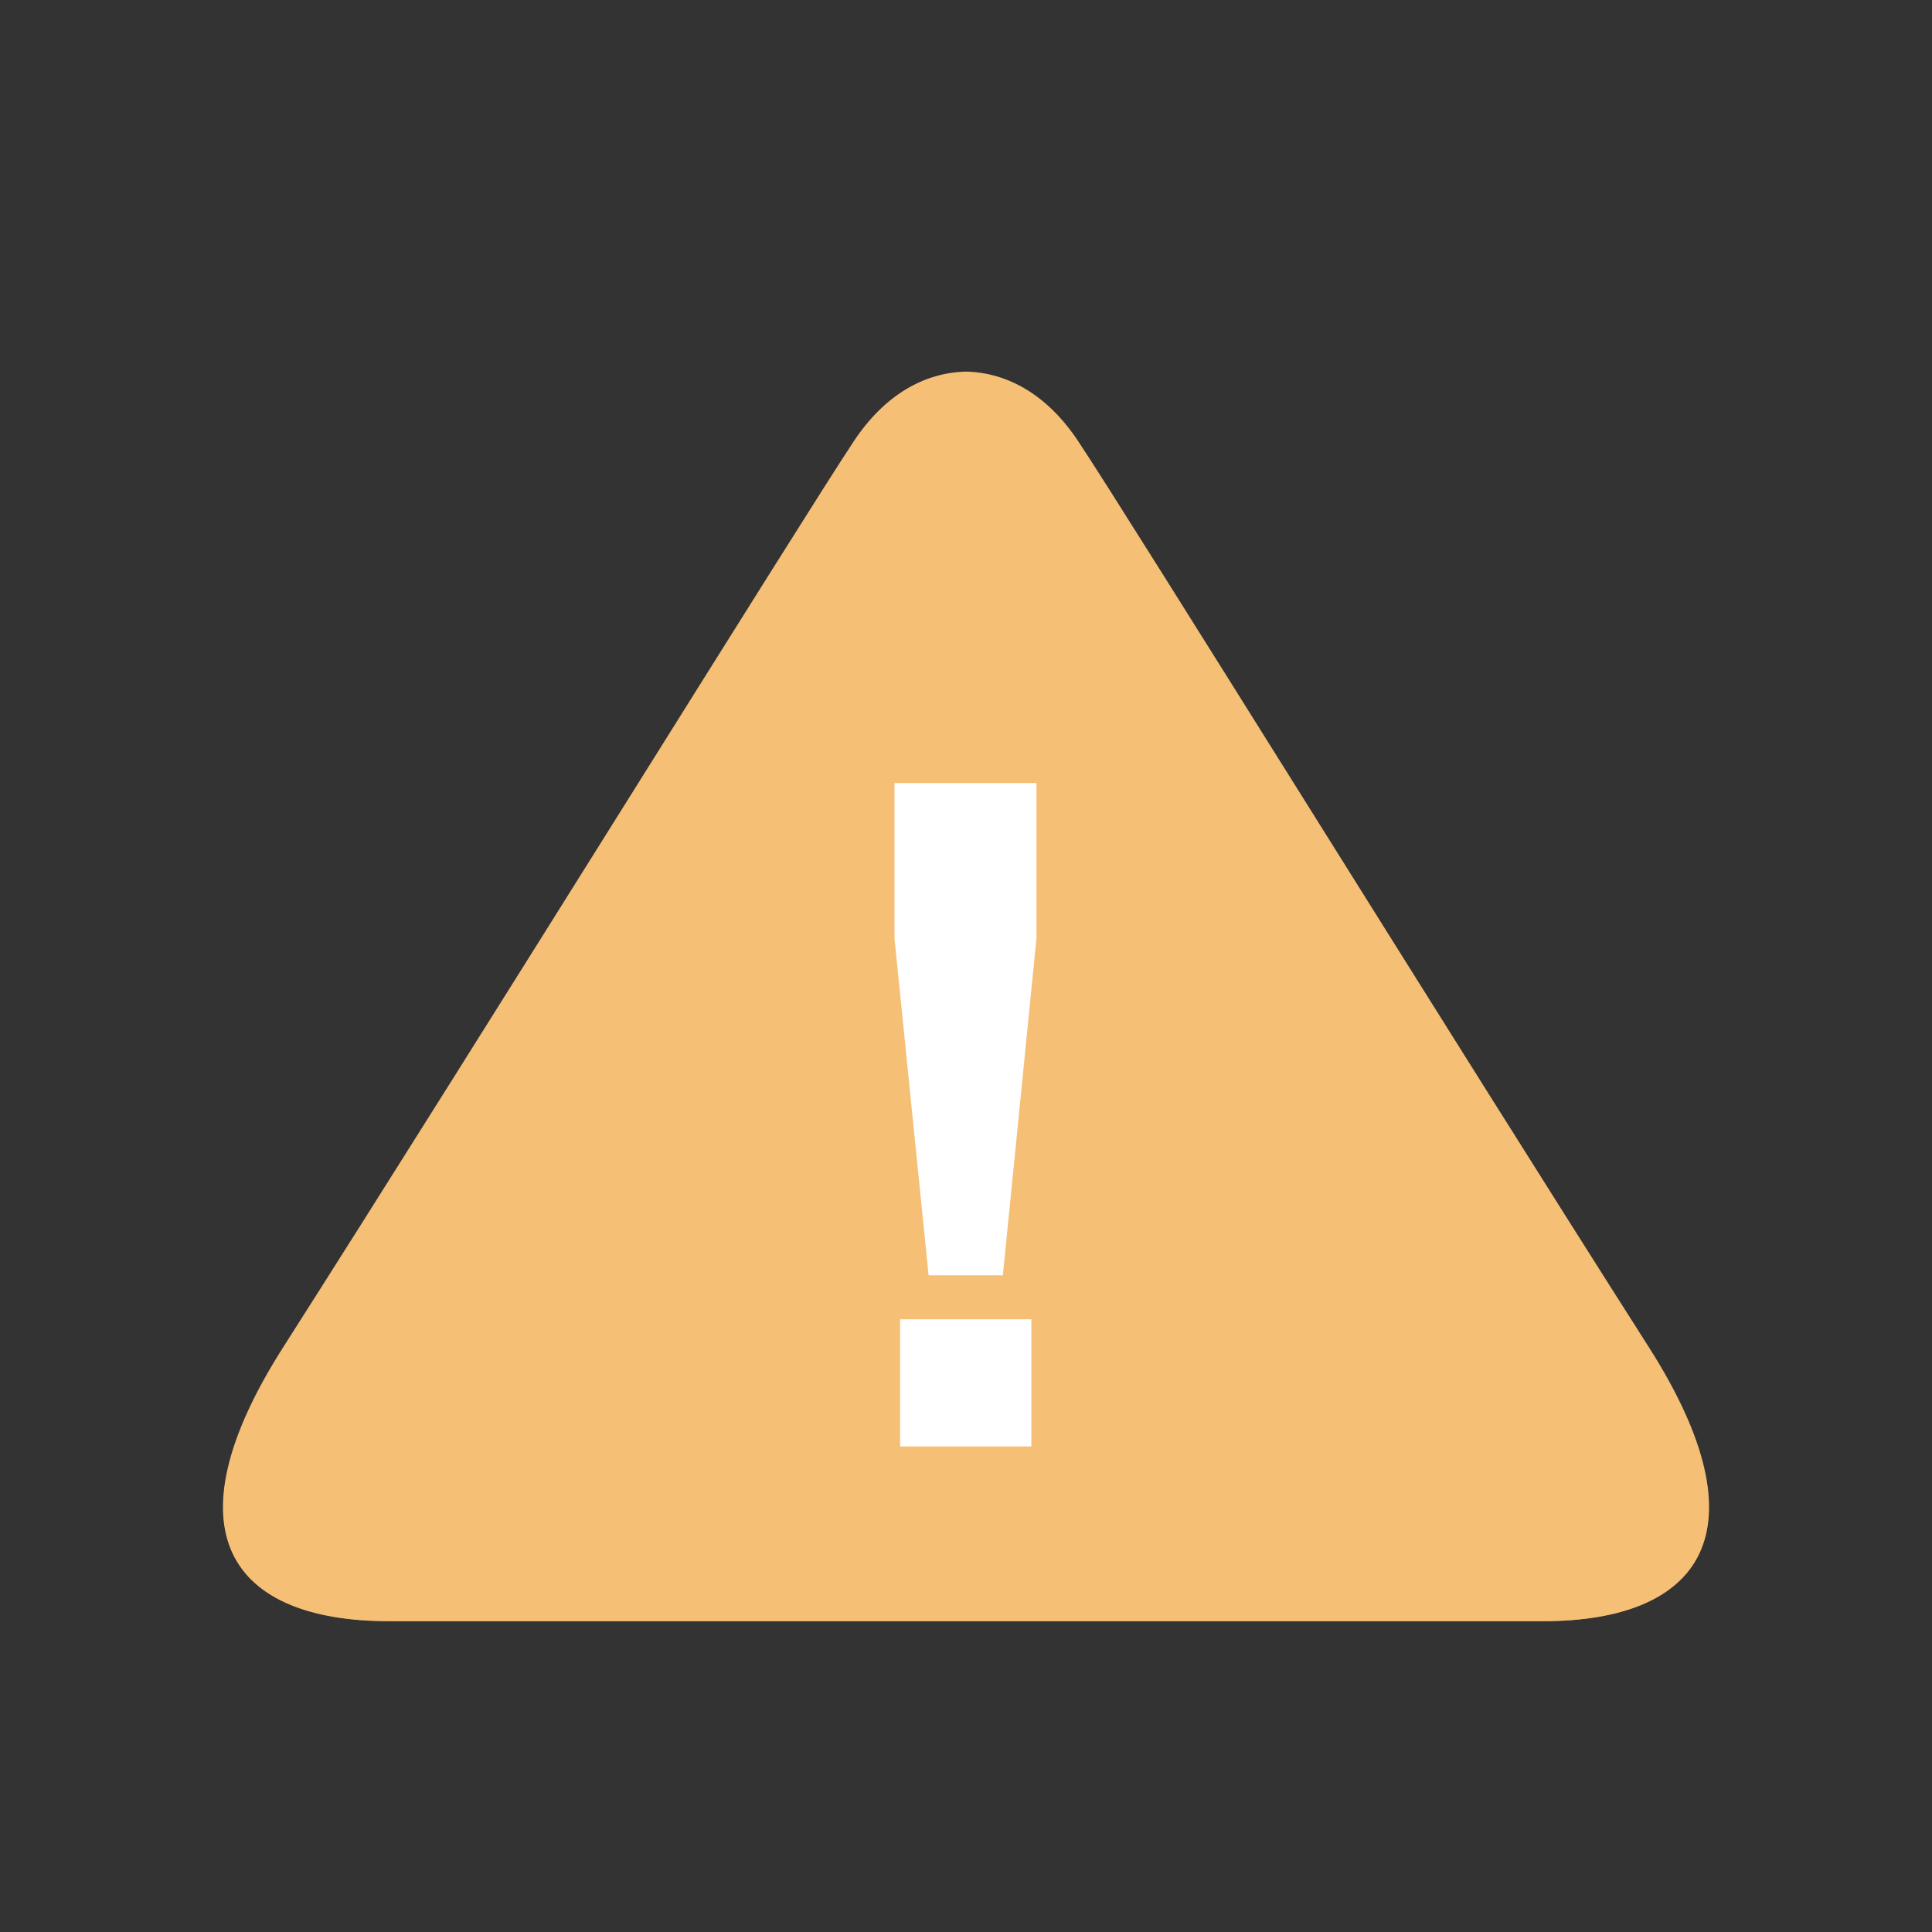 <svg width="26" height="26" viewBox="0 0 26 26" fill="none" xmlns="http://www.w3.org/2000/svg"><rect x="0" y="0" width="26" height="26" fill="#333333" stroke="none"/><path d="M11.492 5.935c-.69 1.038-5.026 8.03-7.68 12.194-1.587 2.488-.705 3.688 1.422 3.688H20.765c2.128 0 3.01-1.2 1.424-3.688-2.655-4.164-6.99-11.156-7.681-12.194-.42-.63-.955-.921-1.508-.934-.553.013-1.089.304-1.508.934z" fill="#f5bf76"/><path opacity=".6" d="M20.765 21.255H5.234c-1.253 0-2.069-.42-2.207-1.27-.173 1.23.703 1.832 2.207 1.832H20.765c1.504 0 2.38-.603 2.208-1.833-.14.85-.955 1.27-2.208 1.27z" fill="#f5bf76"/><path opacity=".1" d="M22.188 18.128c-2.655-4.163-6.99-11.156-7.68-12.194-.42-.63-.955-.92-1.508-.934v16.817h7.765c2.128 0 3.01-1.2 1.423-3.689z" fill="#f5bf76"/><path d="M12.113 17.754h1.767v1.711h-1.767v-1.71zm.384-.59l-.459-4.532v-2.094h1.91v2.094l-.452 4.531h-.999z" fill="#fff"/></svg>